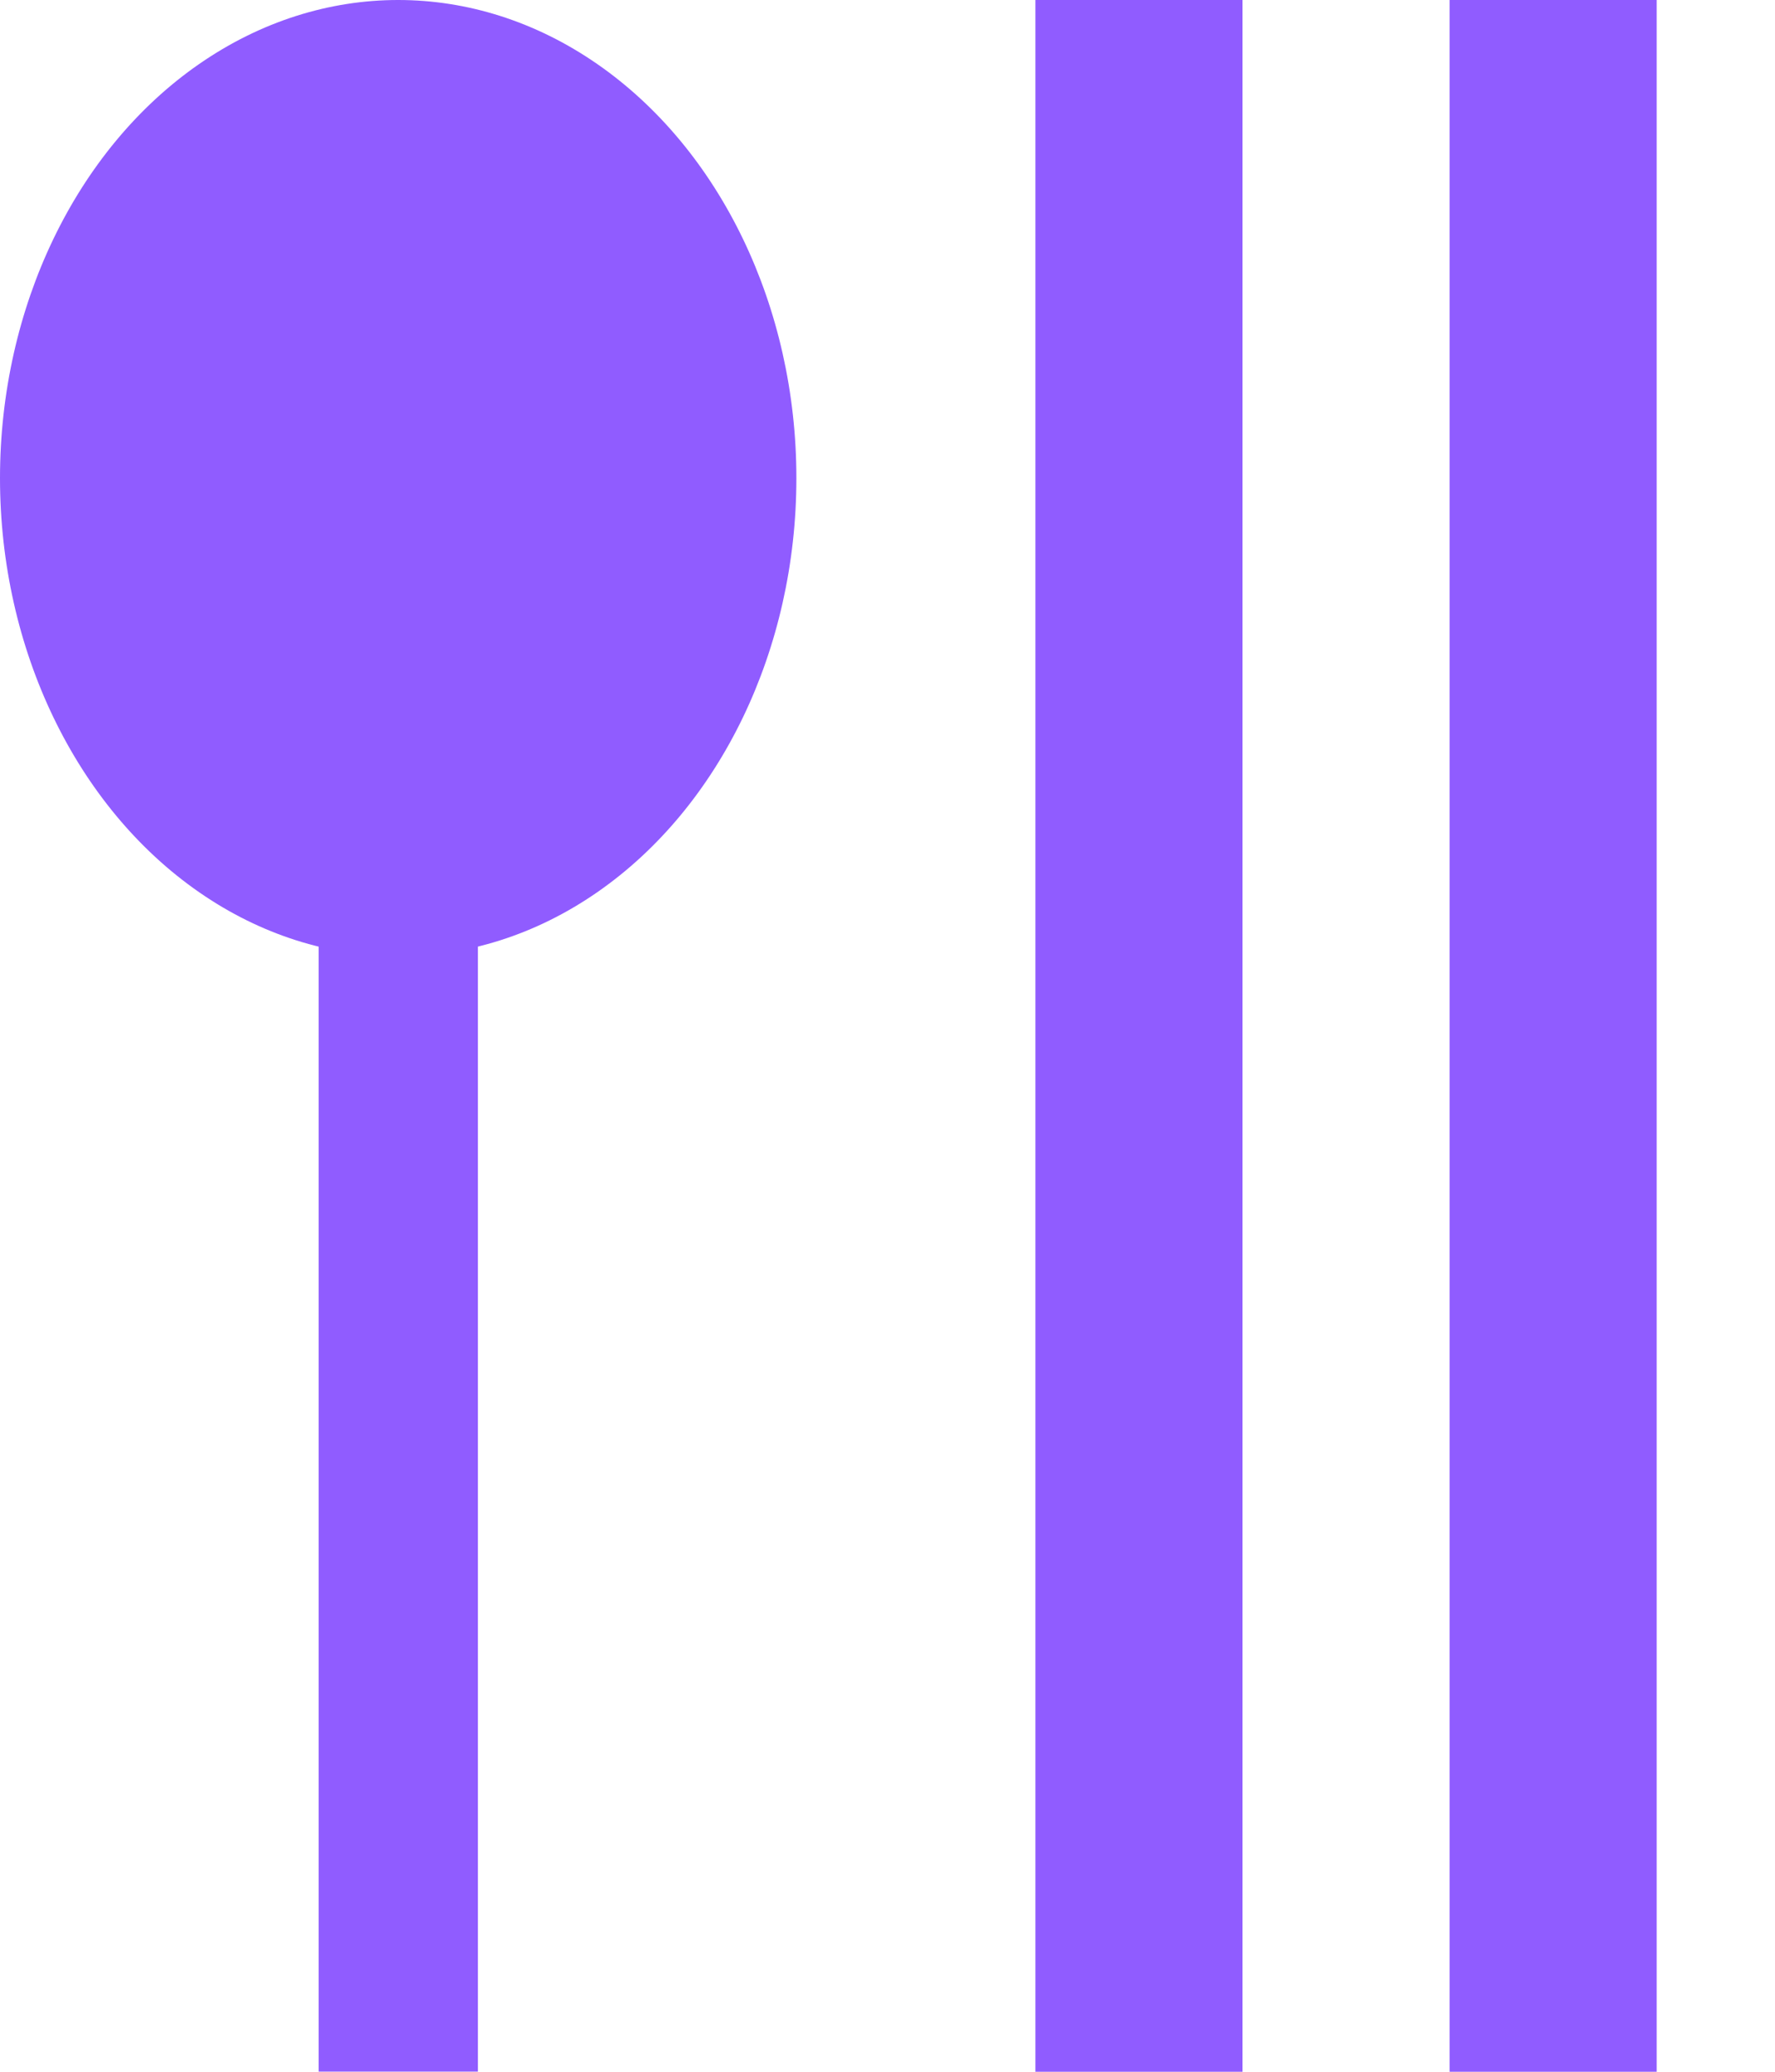 <svg width="12" height="14" viewBox="0 0 12 14" fill="none" xmlns="http://www.w3.org/2000/svg">
<ellipse cx="2.692" cy="3.231" rx="2.692" ry="3.231" fill="#905CFF"/>
<rect x="2.154" y="5.384" width="1.077" height="8.615" fill="#905CFF"/>
<rect x="7" width="1.4" height="14" fill="#905CFF"/>
<rect x="9.8" width="1.4" height="14" fill="#905CFF"/>
</svg>
